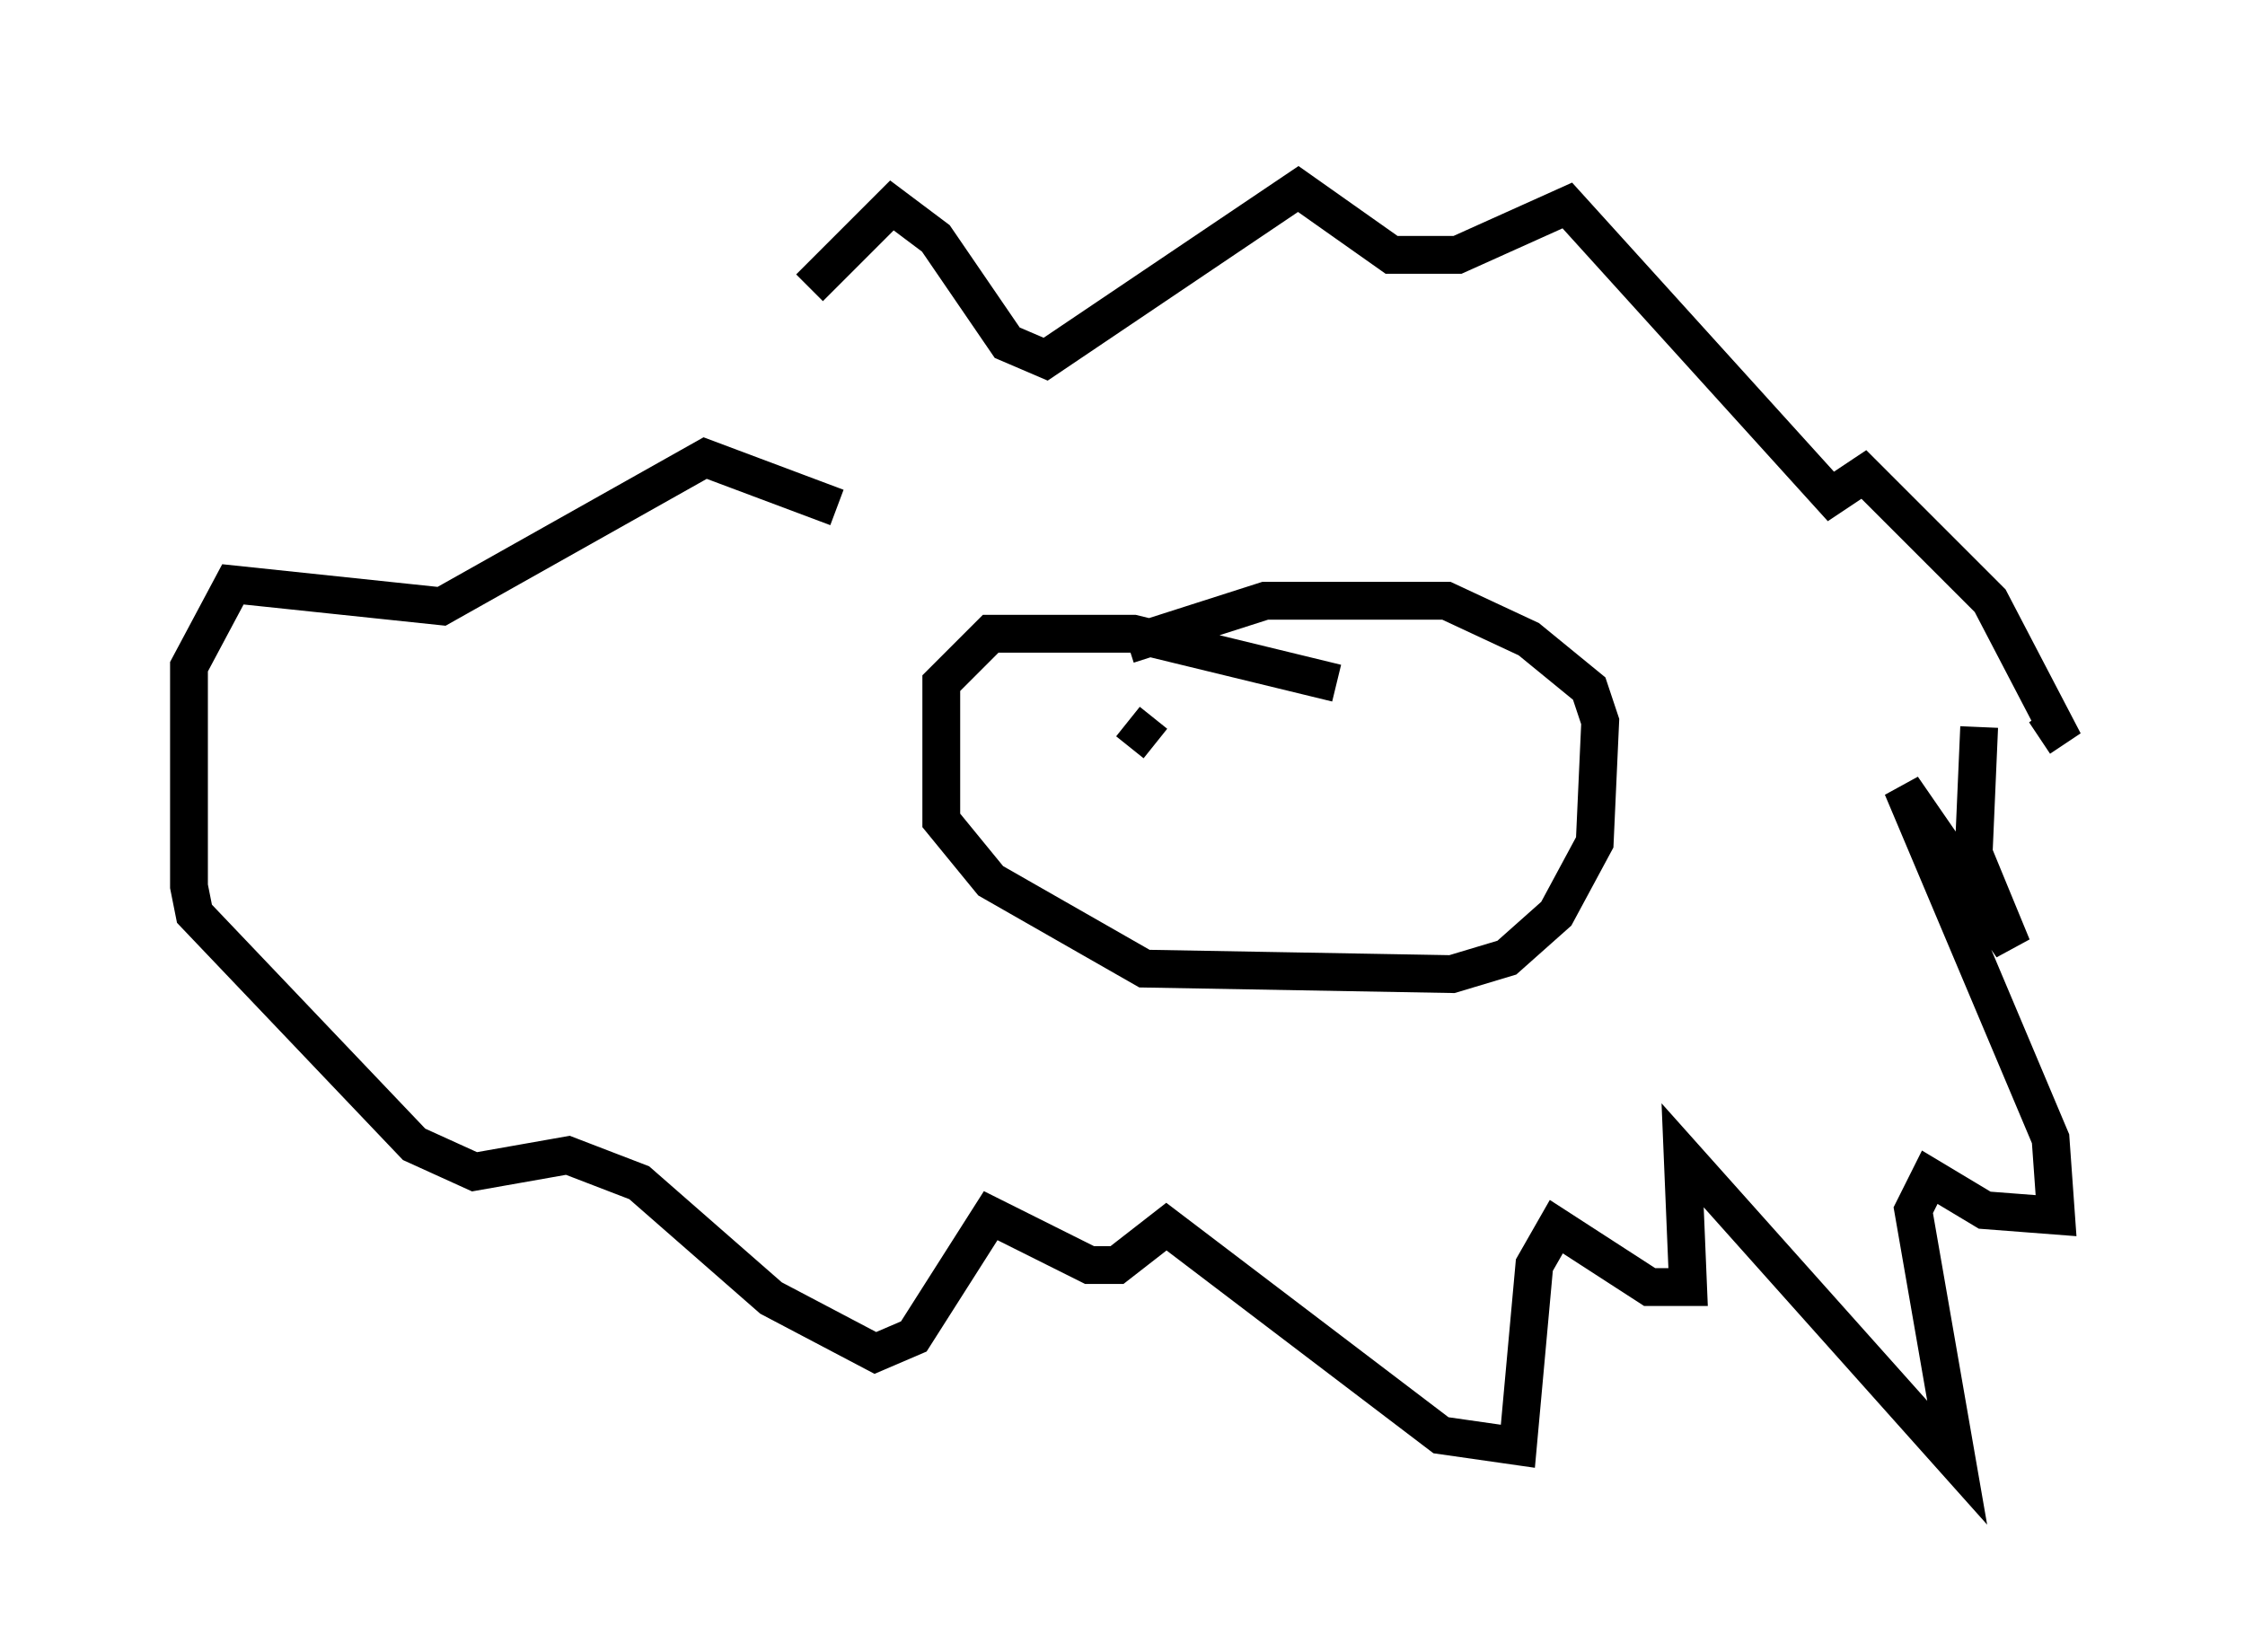 <?xml version="1.0" encoding="utf-8" ?>
<svg baseProfile="full" height="43.698" version="1.1" width="59.385" xmlns="http://www.w3.org/2000/svg" xmlns:ev="http://www.w3.org/2001/xml-events" xmlns:xlink="http://www.w3.org/1999/xlink"><defs /><rect fill="white" height="43.698" width="59.385" x="0" y="0" /><path d="M18.073, 14.441 m3.341, -6.827 l2.179, -2.179 1.162, 0.872 l1.888, 2.76 1.017, 0.436 l6.682, -4.503 2.469, 1.743 l1.743, 0.0 2.905, -1.307 l6.972, 7.698 0.872, -0.581 l3.341, 3.341 1.743, 3.341 l-0.436, 0.291 m-1.598, -0.291 l-0.145, 3.341 1.017, 2.469 l-2.905, -4.212 3.922, 9.296 l0.145, 2.034 -1.888, -0.145 l-1.453, -0.872 -0.436, 0.872 l1.162, 6.682 -7.263, -8.134 l0.145, 3.486 -1.017, 0.0 l-2.469, -1.598 -0.581, 1.017 l-0.436, 4.793 -2.034, -0.291 l-7.263, -5.52 -1.307, 1.017 l-0.726, 0.0 -2.615, -1.307 l-2.034, 3.196 -1.017, 0.436 l-2.76, -1.453 -3.486, -3.05 l-1.888, -0.726 -2.469, 0.436 l-1.598, -0.726 -5.81, -6.101 l-0.145, -0.726 0.0, -5.81 l1.162, -2.179 5.52, 0.581 l6.972, -3.922 3.486, 1.307 m13.218, 4.648 l-5.374, -1.307 -3.777, 0.0 l-1.307, 1.307 0.0, 3.631 l1.307, 1.598 4.067, 2.324 l8.134, 0.145 1.453, -0.436 l1.307, -1.162 1.017, -1.888 l0.145, -3.196 -0.291, -0.872 l-1.598, -1.307 -2.179, -1.017 l-4.793, 0.0 -3.631, 1.162 m0.0, 2.034 l0.726, 0.581 m7.263, 0.0 " fill="none" stroke="black" stroke-width="1" /></svg>